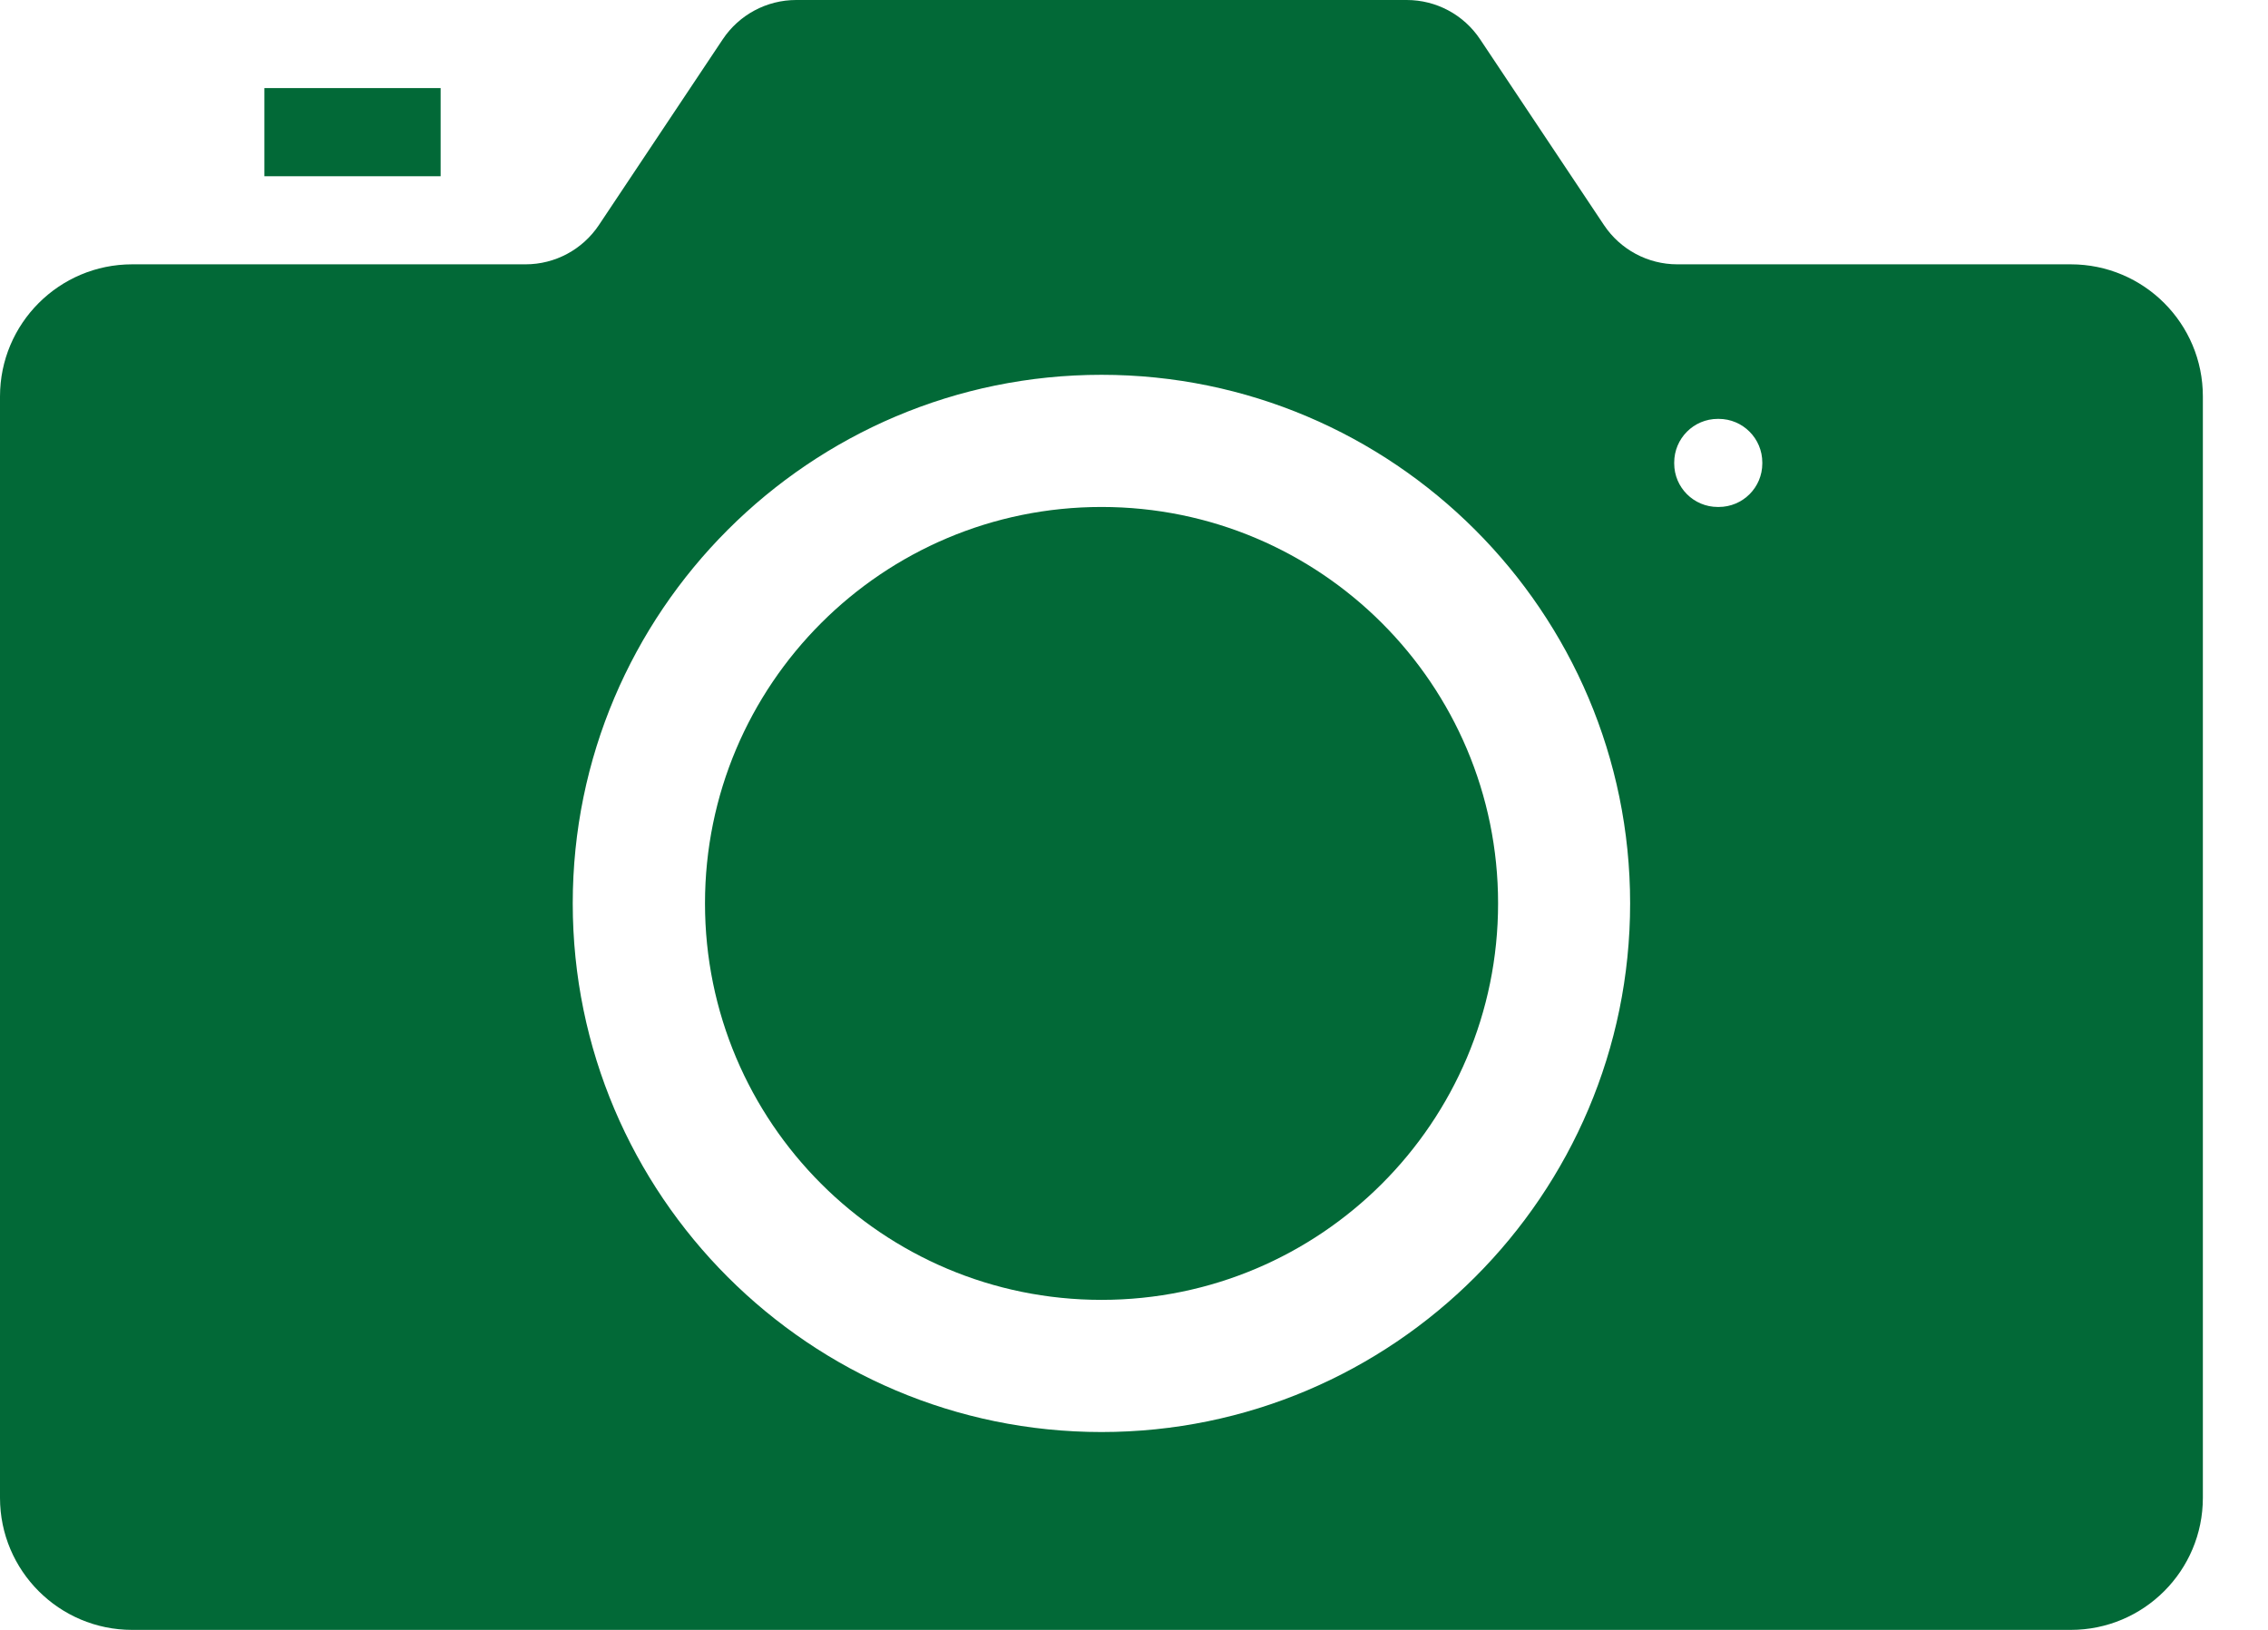<svg width="32" height="23" viewBox="0 0 32 23" fill="none" xmlns="http://www.w3.org/2000/svg">
<path d="M21.137 12.748C21.137 15.838 18.632 18.343 15.542 18.343C12.452 18.343 9.947 15.838 9.947 12.748C9.947 9.659 12.452 7.154 15.542 7.154C18.632 7.154 21.137 9.659 21.137 12.748Z" fill="#026937"/>
<path d="M29.217 3.73H23.665C23.25 3.73 22.862 3.522 22.631 3.176L20.883 0.554C20.652 0.207 20.264 0 19.848 0H11.233C10.818 0 10.429 0.208 10.198 0.554L8.45 3.176C8.219 3.522 7.831 3.73 7.416 3.73H1.865C0.835 3.73 0 4.565 0 5.595V21.136C0 22.165 0.835 23 1.865 23H29.217C30.247 23 31.081 22.165 31.081 21.136V5.595C31.082 4.565 30.247 3.73 29.217 3.73H29.217ZM15.541 20.208C11.427 20.208 8.081 16.862 8.081 12.748C8.081 8.636 11.427 5.289 15.541 5.289C19.654 5.289 23 8.636 23 12.748C23 16.862 19.654 20.208 15.541 20.208ZM24.865 6.54C24.865 6.879 24.59 7.154 24.25 7.154H24.237C23.897 7.154 23.622 6.879 23.622 6.54V6.527C23.622 6.187 23.897 5.911 24.237 5.911H24.25C24.59 5.911 24.865 6.187 24.865 6.527V6.54Z" fill="#026937"/>
<path d="M3.73 1.243H6.217V2.487H3.73V1.243Z" fill="#026937"/>
</svg>
